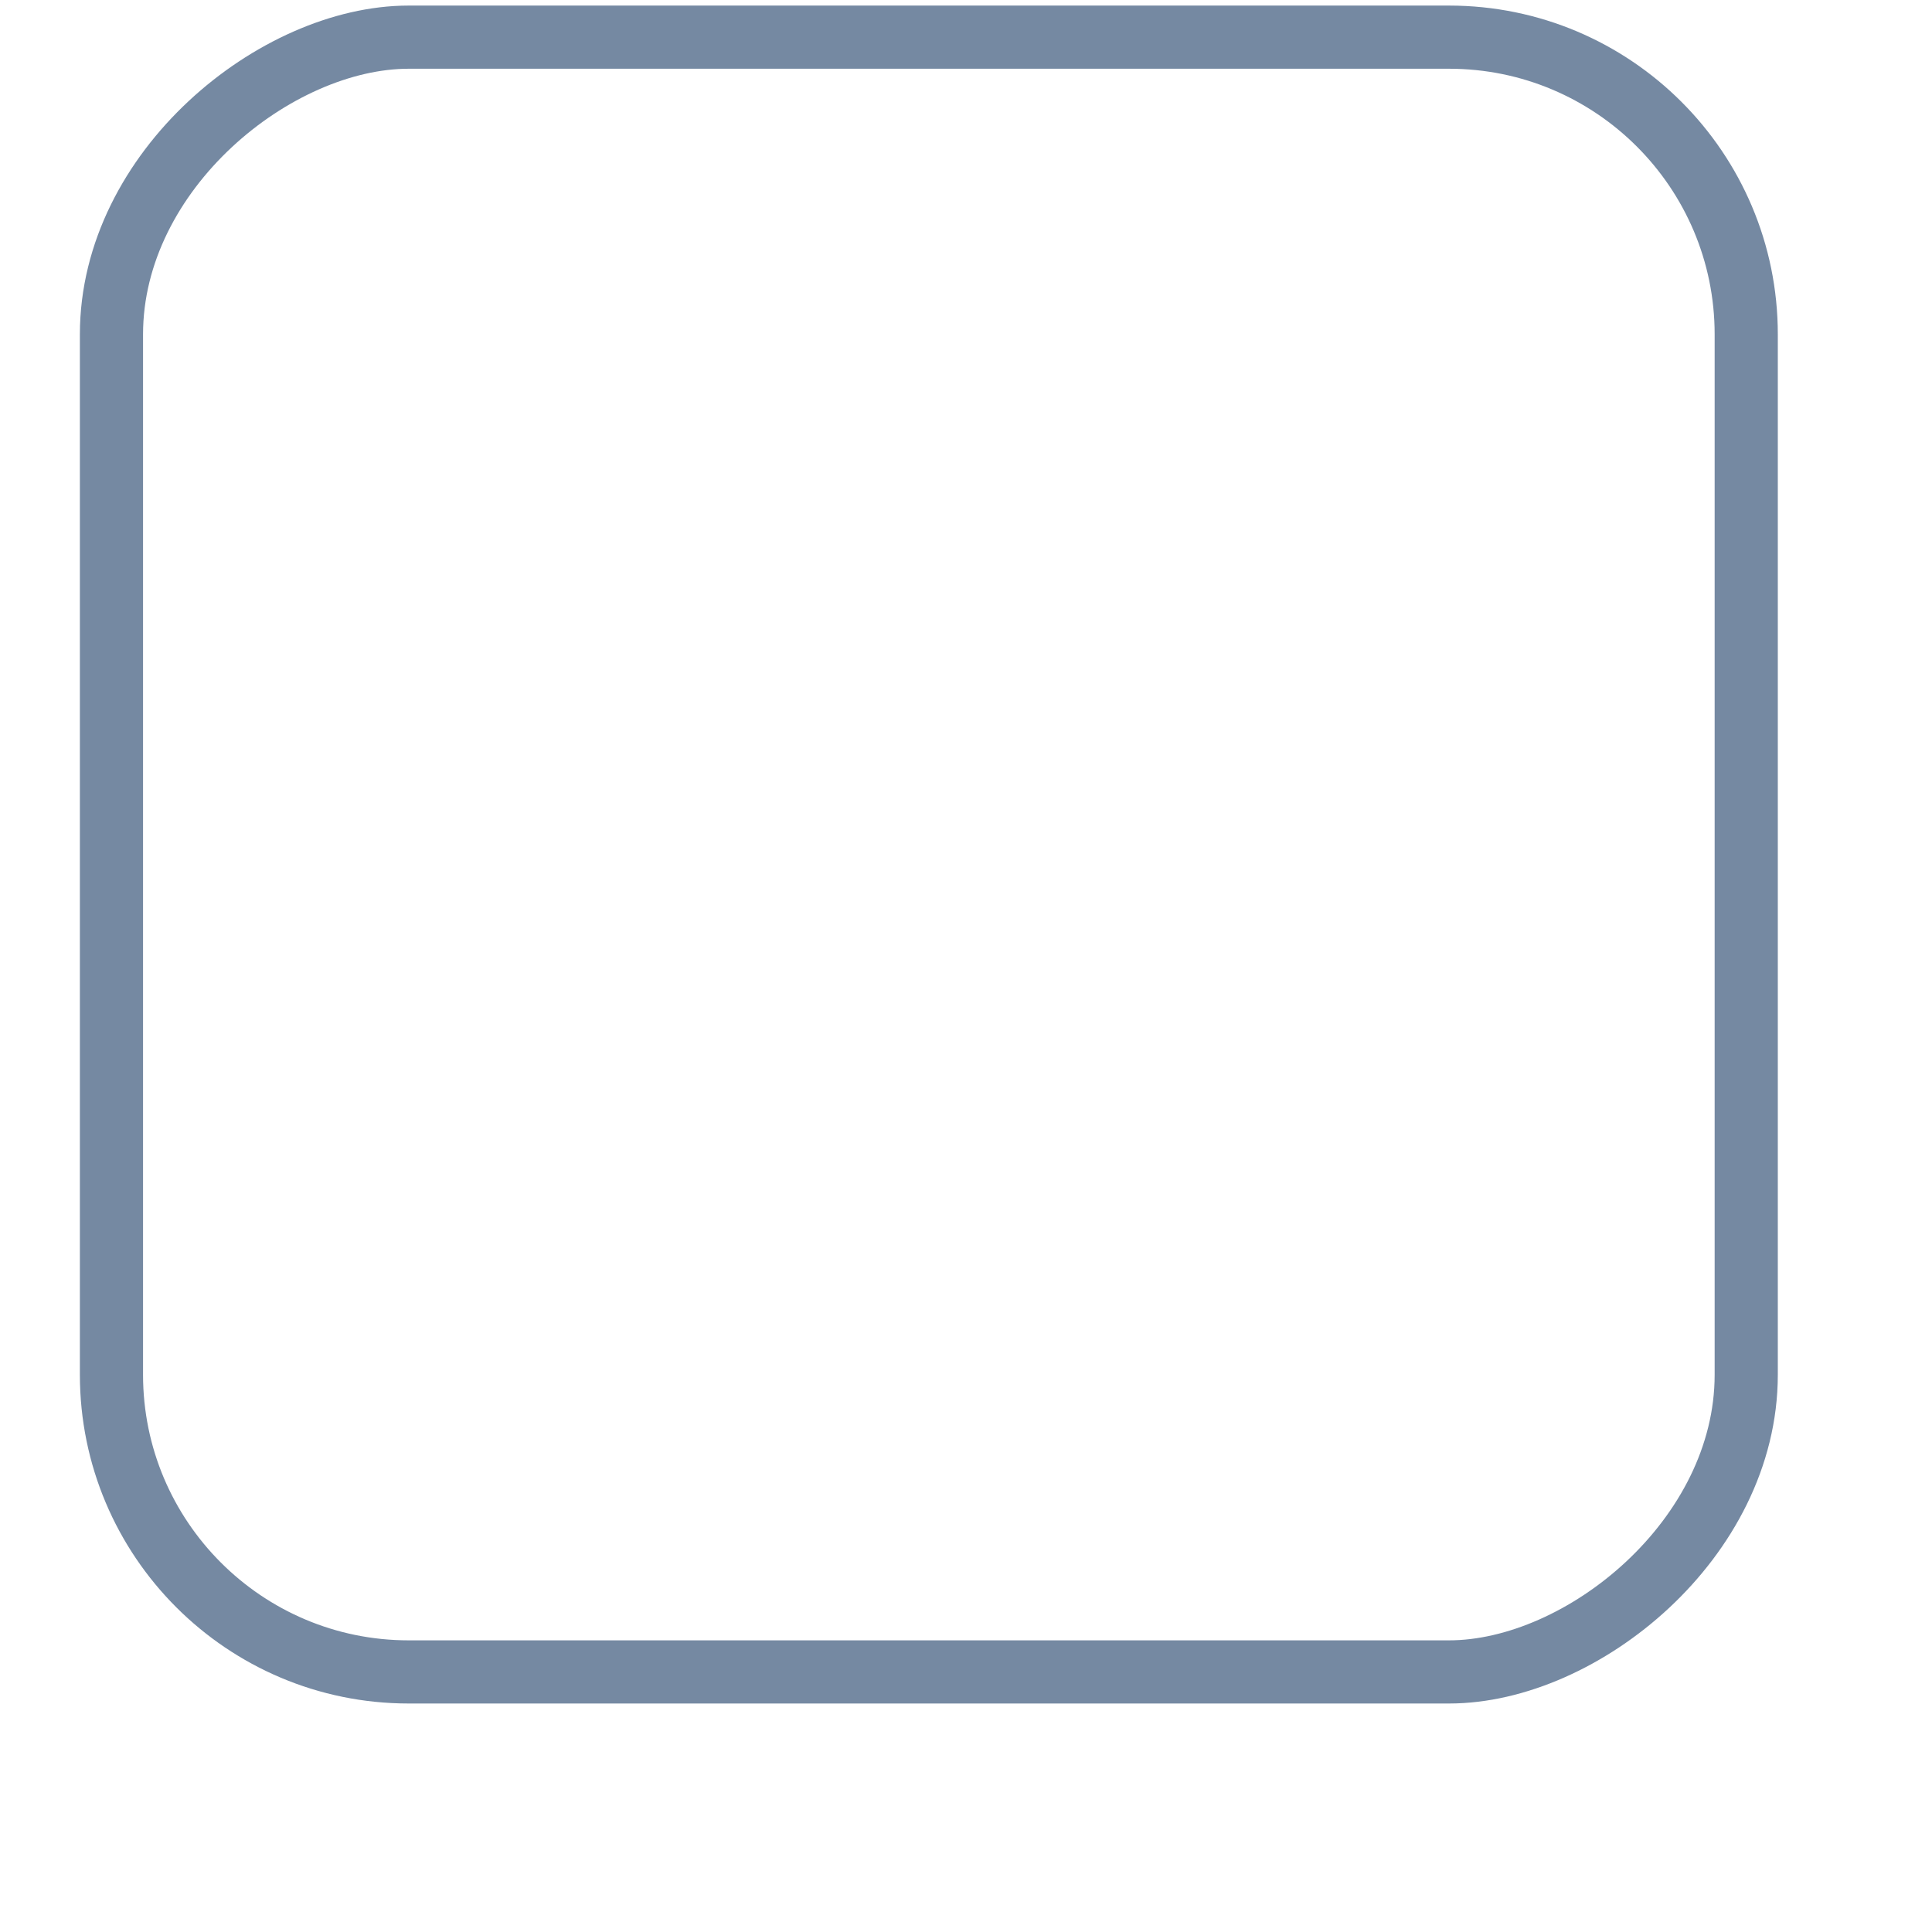 <?xml version="1.0" encoding="UTF-8"?>
<svg width="26px" height="26px" viewBox="-.5 -.5 24 26" version="1.1" xmlns="http://www.w3.org/2000/svg" xmlns:xlink="http://www.w3.org/1999/xlink">
    <title>Rectangle@2x</title>
    <g id="Symbols" stroke="#7589a2" stroke-width=".85" fill="none" fill-rule="evenodd">
        <g id="Rectangle" fill="none">
            <rect id="Rectangle-Copy-6" transform="translate(11, 11) rotate(-90) translate(-11, -11) " x="0" y="0" width="22" height="22" rx="4"></rect>
        </g>
    </g>
</svg>